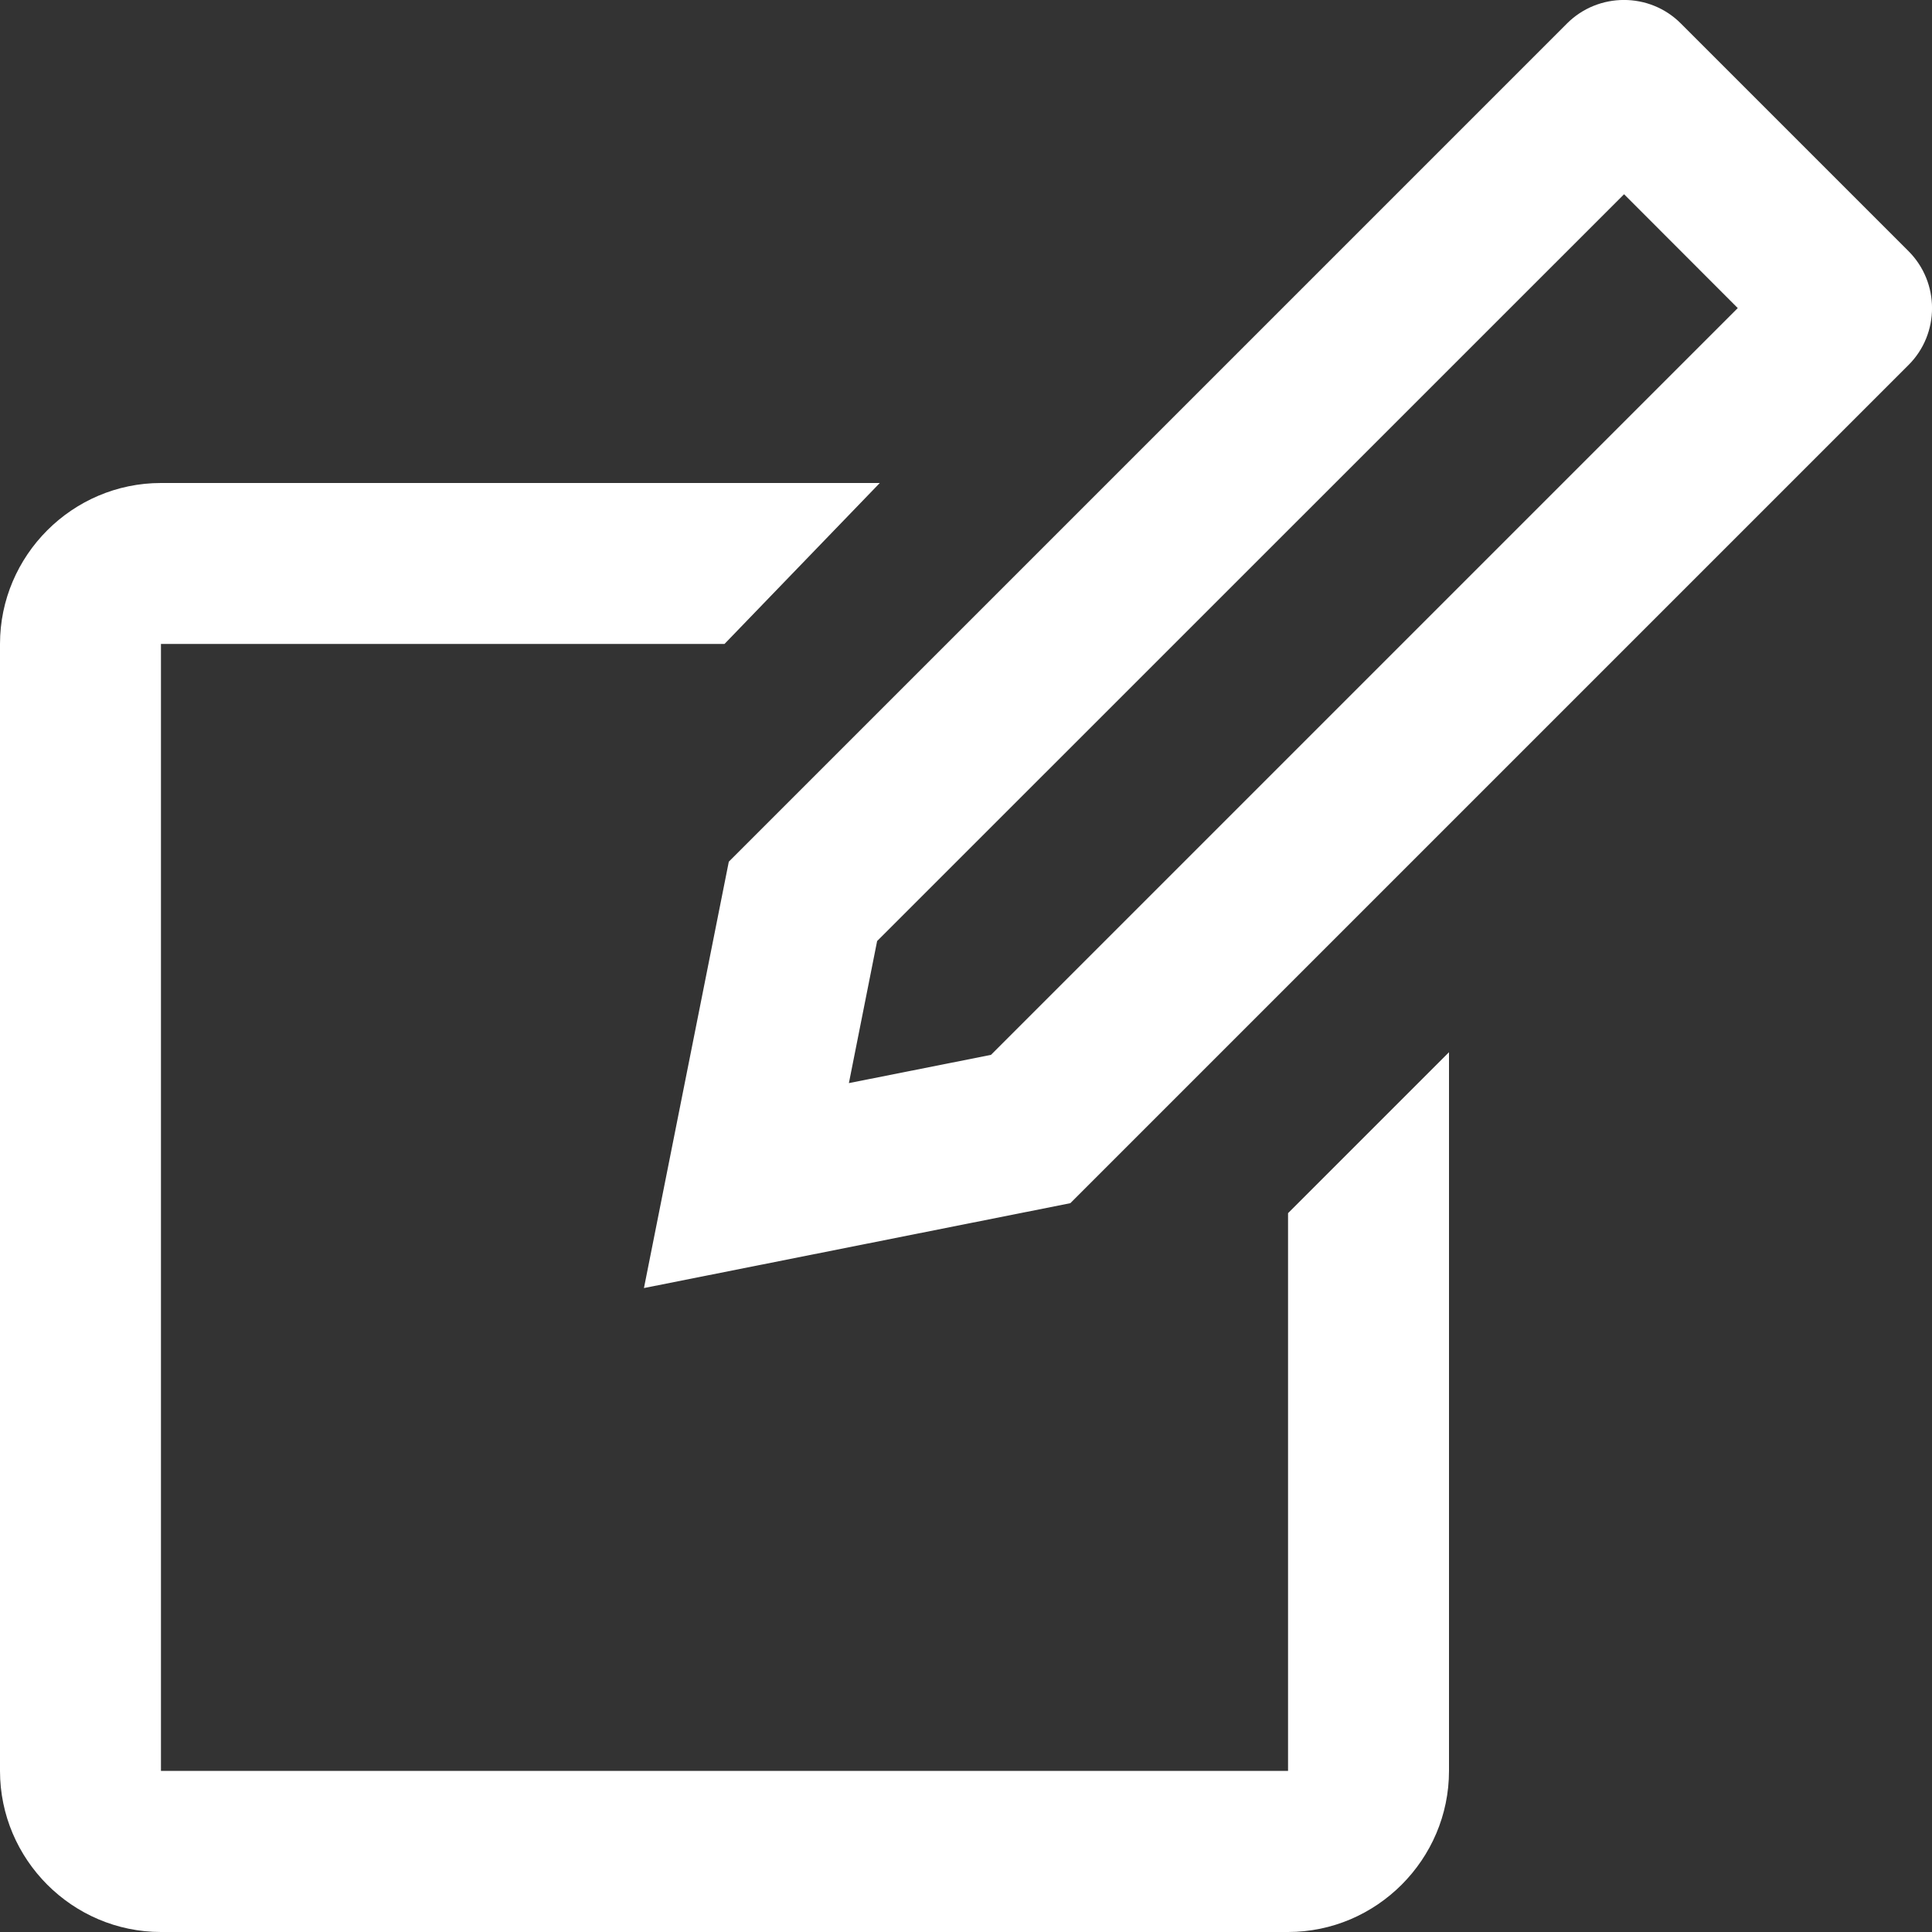 <svg width="13" height="13" viewBox="0 0 13 13" fill="none" xmlns="http://www.w3.org/2000/svg">
<rect x="0" y="0" width="13" height="13" fill="#333333" stroke="none"/>
<path d="M8.667 8.163V11.916H1.083V4.333H4.875L5.92 3.25H1.083C0.487 3.25 0 3.738 0 4.333V11.916C0 12.512 0.487 13 1.083 13H8.667C9.262 13 9.75 12.512 9.75 11.916V7.08L8.667 8.163Z" fill="white"/>
<path d="M12.842 1.69L11.31 0.158C11.1 -0.053 10.755 -0.053 10.544 0.158L4.904 5.798L4.333 8.667L7.202 8.096L12.842 2.456C13.053 2.246 13.053 1.901 12.842 1.69ZM6.668 7.098L5.712 7.288L5.902 6.332L10.928 1.307L11.693 2.073L6.668 7.098Z" fill="white"/>
</svg>
